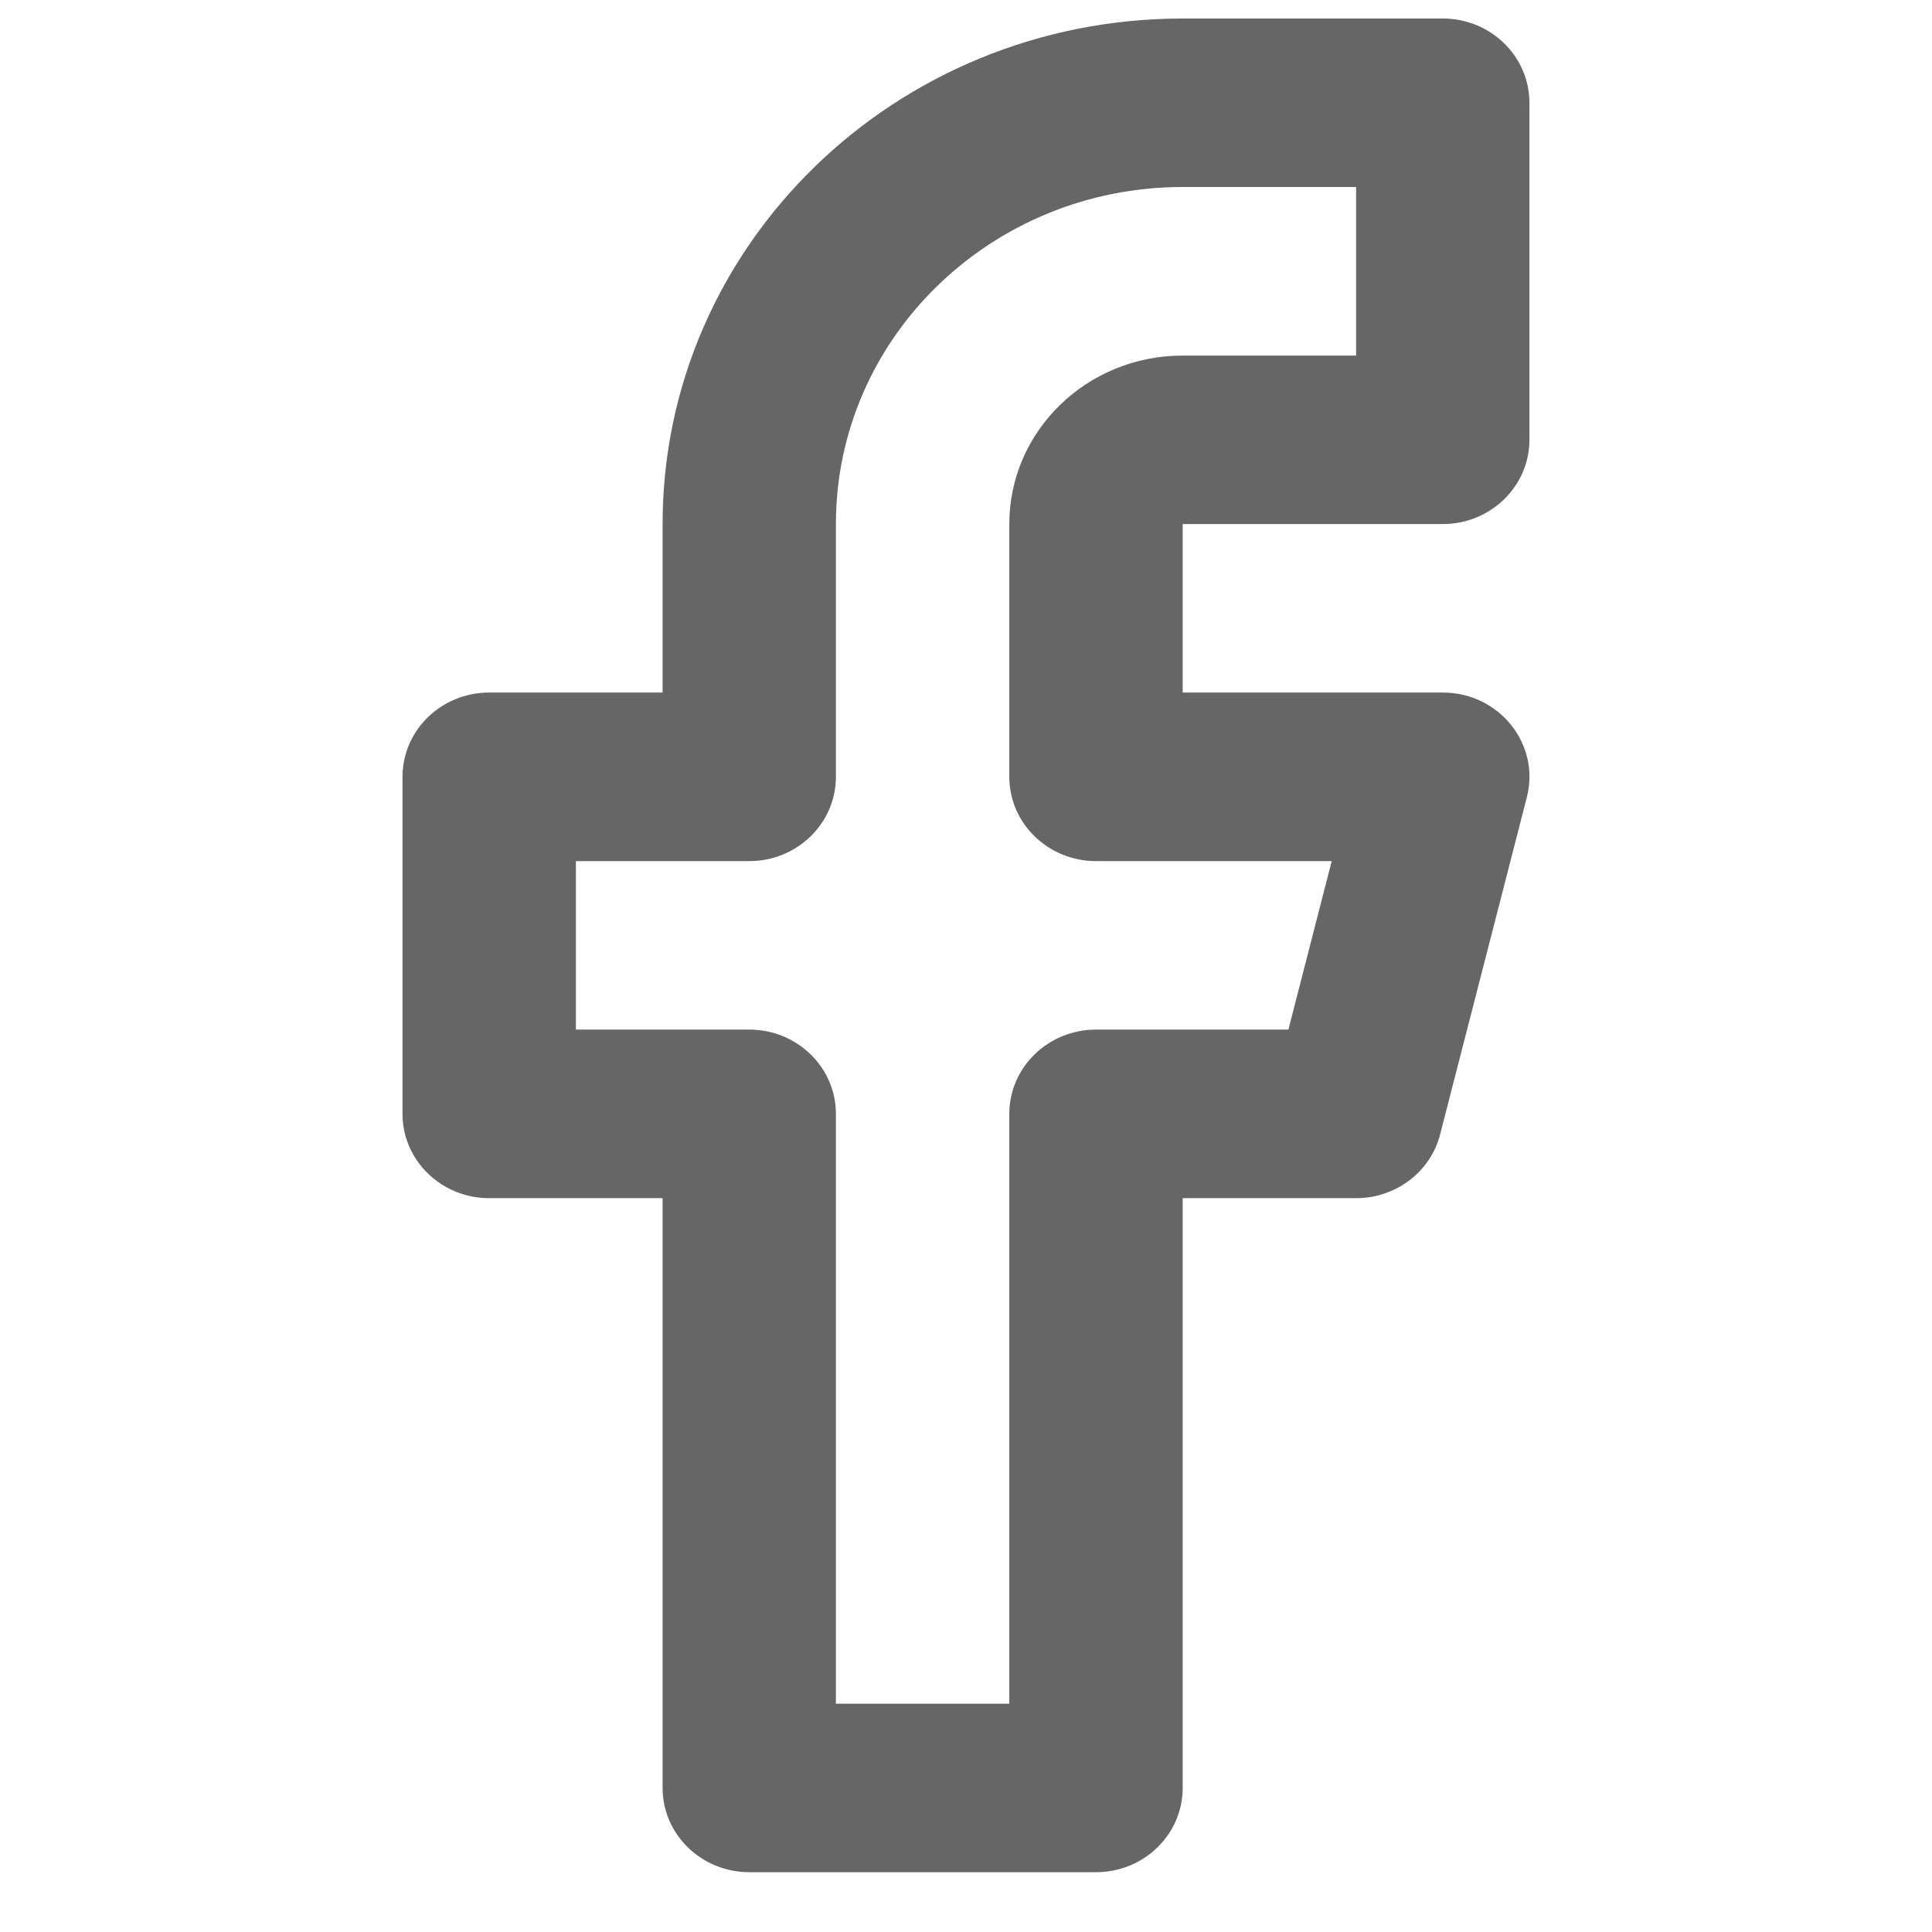 <?xml version="1.0" encoding="UTF-8"?>
<svg width="24px" height="24px" viewBox="0 0 24 24" version="1.1" xmlns="http://www.w3.org/2000/svg" xmlns:xlink="http://www.w3.org/1999/xlink">
    <!-- Generator: sketchtool 61 (101010) - https://sketch.com -->
    <title>688F4735-8C8F-4960-9ECE-C0FF1F228AE6</title>
    <desc>Created with sketchtool.</desc>
    <g id="Home-Sky-Play-Medium" stroke="none" stroke-width="1" fill="none" fill-rule="evenodd" fill-opacity="0.6">
        <g id="Home_Sky-Play:medium_filmes" transform="translate(-810, -1607)" fill="#000000" fill-rule="nonzero">
            <g id="Nav/BottomMenu/NavBottomMenu:WebMedium" transform="translate(2, 1588)">
                <g id="Social">
                    <g transform="translate(808, 19.23)">
                        <g id="Icon/Light/Secondary/Line/Social/Facebook">
                            <path d="M8.231,8.373 L8.231,6.28 C8.231,2.812 11.123,0 14.692,0 L17.923,0 C18.517,0 18.999,0.469 18.999,1.047 L18.999,5.233 C18.999,5.811 18.517,6.28 17.923,6.28 L14.692,6.28 L14.692,8.373 L17.923,8.373 C18.623,8.373 19.137,9.013 18.967,9.674 L17.89,13.861 C17.771,14.327 17.34,14.654 16.846,14.654 L14.692,14.654 L14.692,21.98 C14.692,22.558 14.21,23.027 13.615,23.027 L9.308,23.027 C8.713,23.027 8.231,22.558 8.231,21.98 L8.231,14.654 L6.077,14.654 C5.482,14.654 5,14.185 5,13.607 L5,9.42 C5,8.842 5.482,8.373 6.077,8.373 L8.231,8.373 Z M16.846,2.093 L14.692,2.093 C12.313,2.093 10.384,3.968 10.384,6.28 L10.384,9.42 C10.384,9.998 9.902,10.467 9.308,10.467 L7.154,10.467 L7.154,12.56 L9.308,12.56 C9.902,12.56 10.384,13.029 10.384,13.607 L10.384,20.934 L12.538,20.934 L12.538,13.607 C12.538,13.029 13.02,12.56 13.615,12.56 L16.005,12.56 L16.543,10.467 L13.615,10.467 C13.02,10.467 12.538,9.998 12.538,9.42 L12.538,6.28 C12.538,5.124 13.502,4.187 14.692,4.187 L16.846,4.187 L16.846,2.093 Z" id="path-1"></path>
                        </g>
                    </g>
                </g>
            </g>
        </g>
    </g>
</svg>